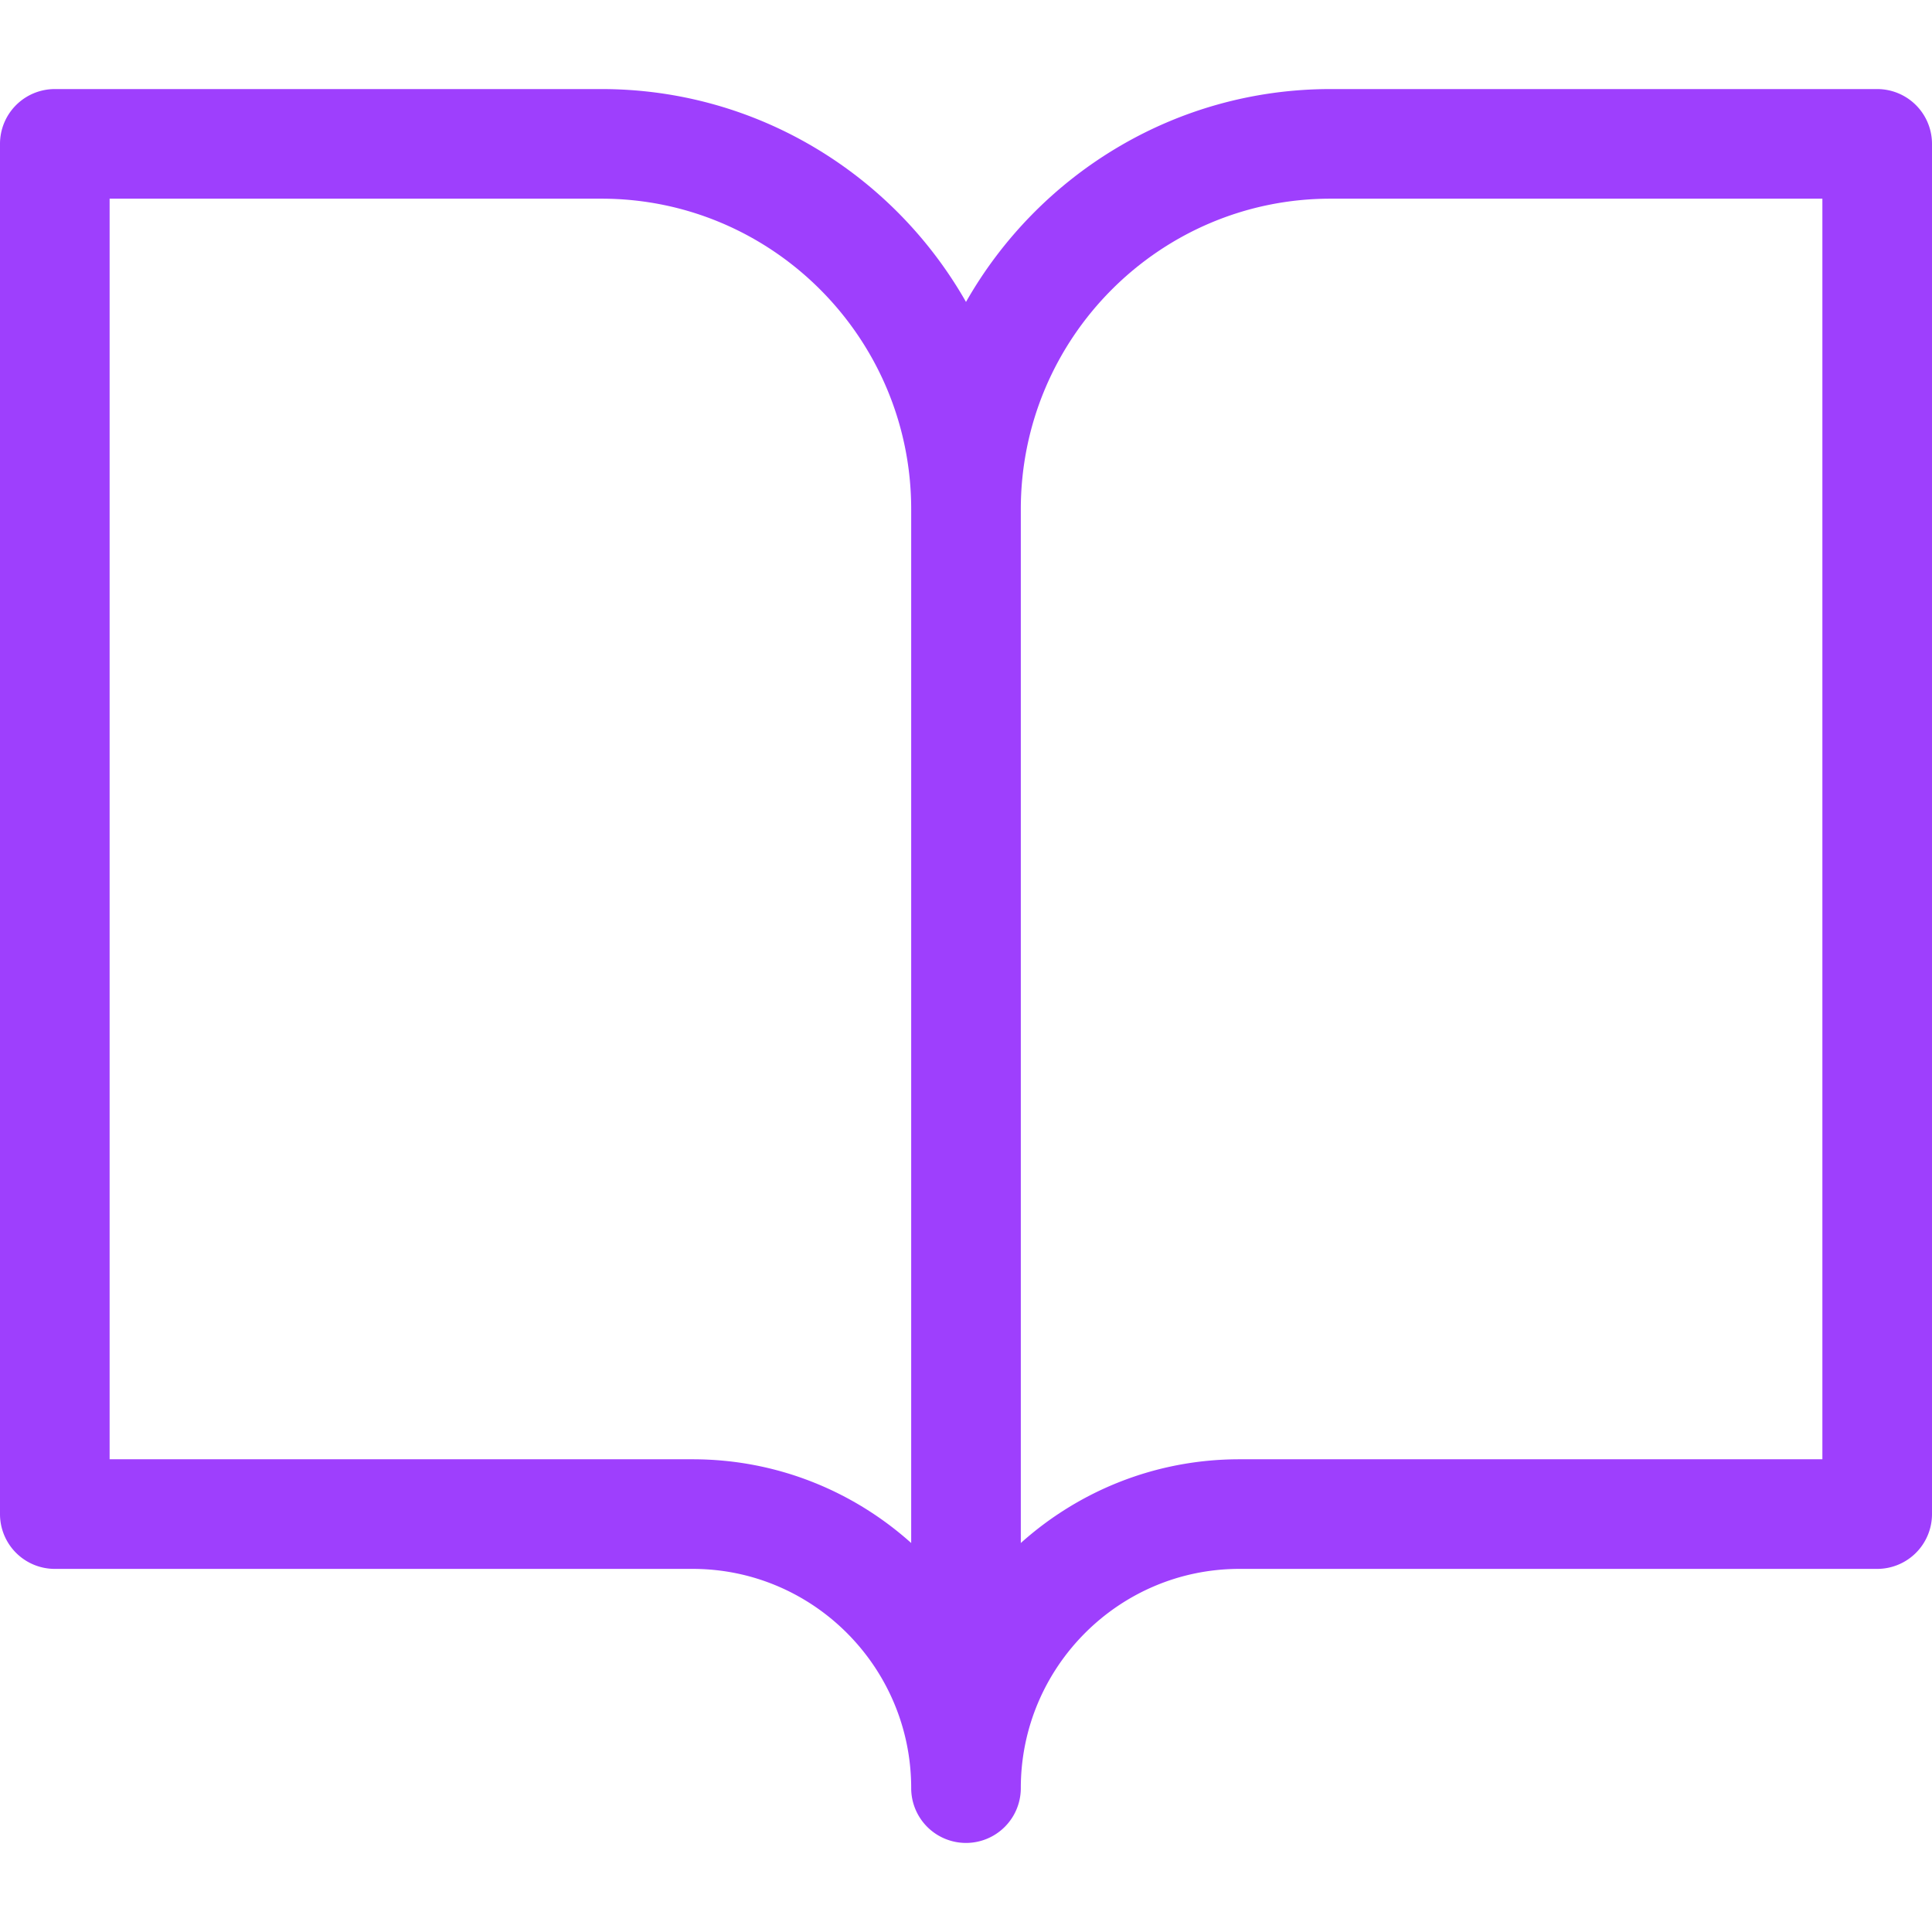 <svg preserveAspectRatio="xMidYMid meet" data-bbox="29.5 36 141 128" viewBox="29.5 36 141 128" height="200" width="200" xmlns="http://www.w3.org/2000/svg" data-type="color" role="presentation" aria-hidden="true" aria-labelledby="svgcid--fetlbr672nel"><defs><style>#comp-kq5dfsf71 svg [data-color="1"] {fill: #9E3FFD;}</style></defs><title id="svgcid--fetlbr672nel"></title>
  <g>
      <path d="M166.5 36h-39.9c-11.385 0-21.33 6.268-26.6 15.536C94.73 42.268 84.785 36 73.4 36H33.5a4 4 0 0 0-4 4v100a4 4 0 0 0 4 4h46.55c8.795 0 15.95 7.178 15.95 16a4 4 0 0 0 8 0c0-8.822 7.155-16 15.95-16h46.55a4 4 0 0 0 4-4V40a4 4 0 0 0-4-4zM96 142.111C91.762 138.312 86.17 136 80.05 136H37.5V44h35.9C85.862 44 96 54.168 96 66.667v75.444zM162.5 136h-42.55c-6.12 0-11.712 2.312-15.95 6.111V66.667C104 54.168 114.138 44 126.6 44h35.9v92z" fill="#9E3FFD" data-color="1"></path>
  </g>
</svg>
